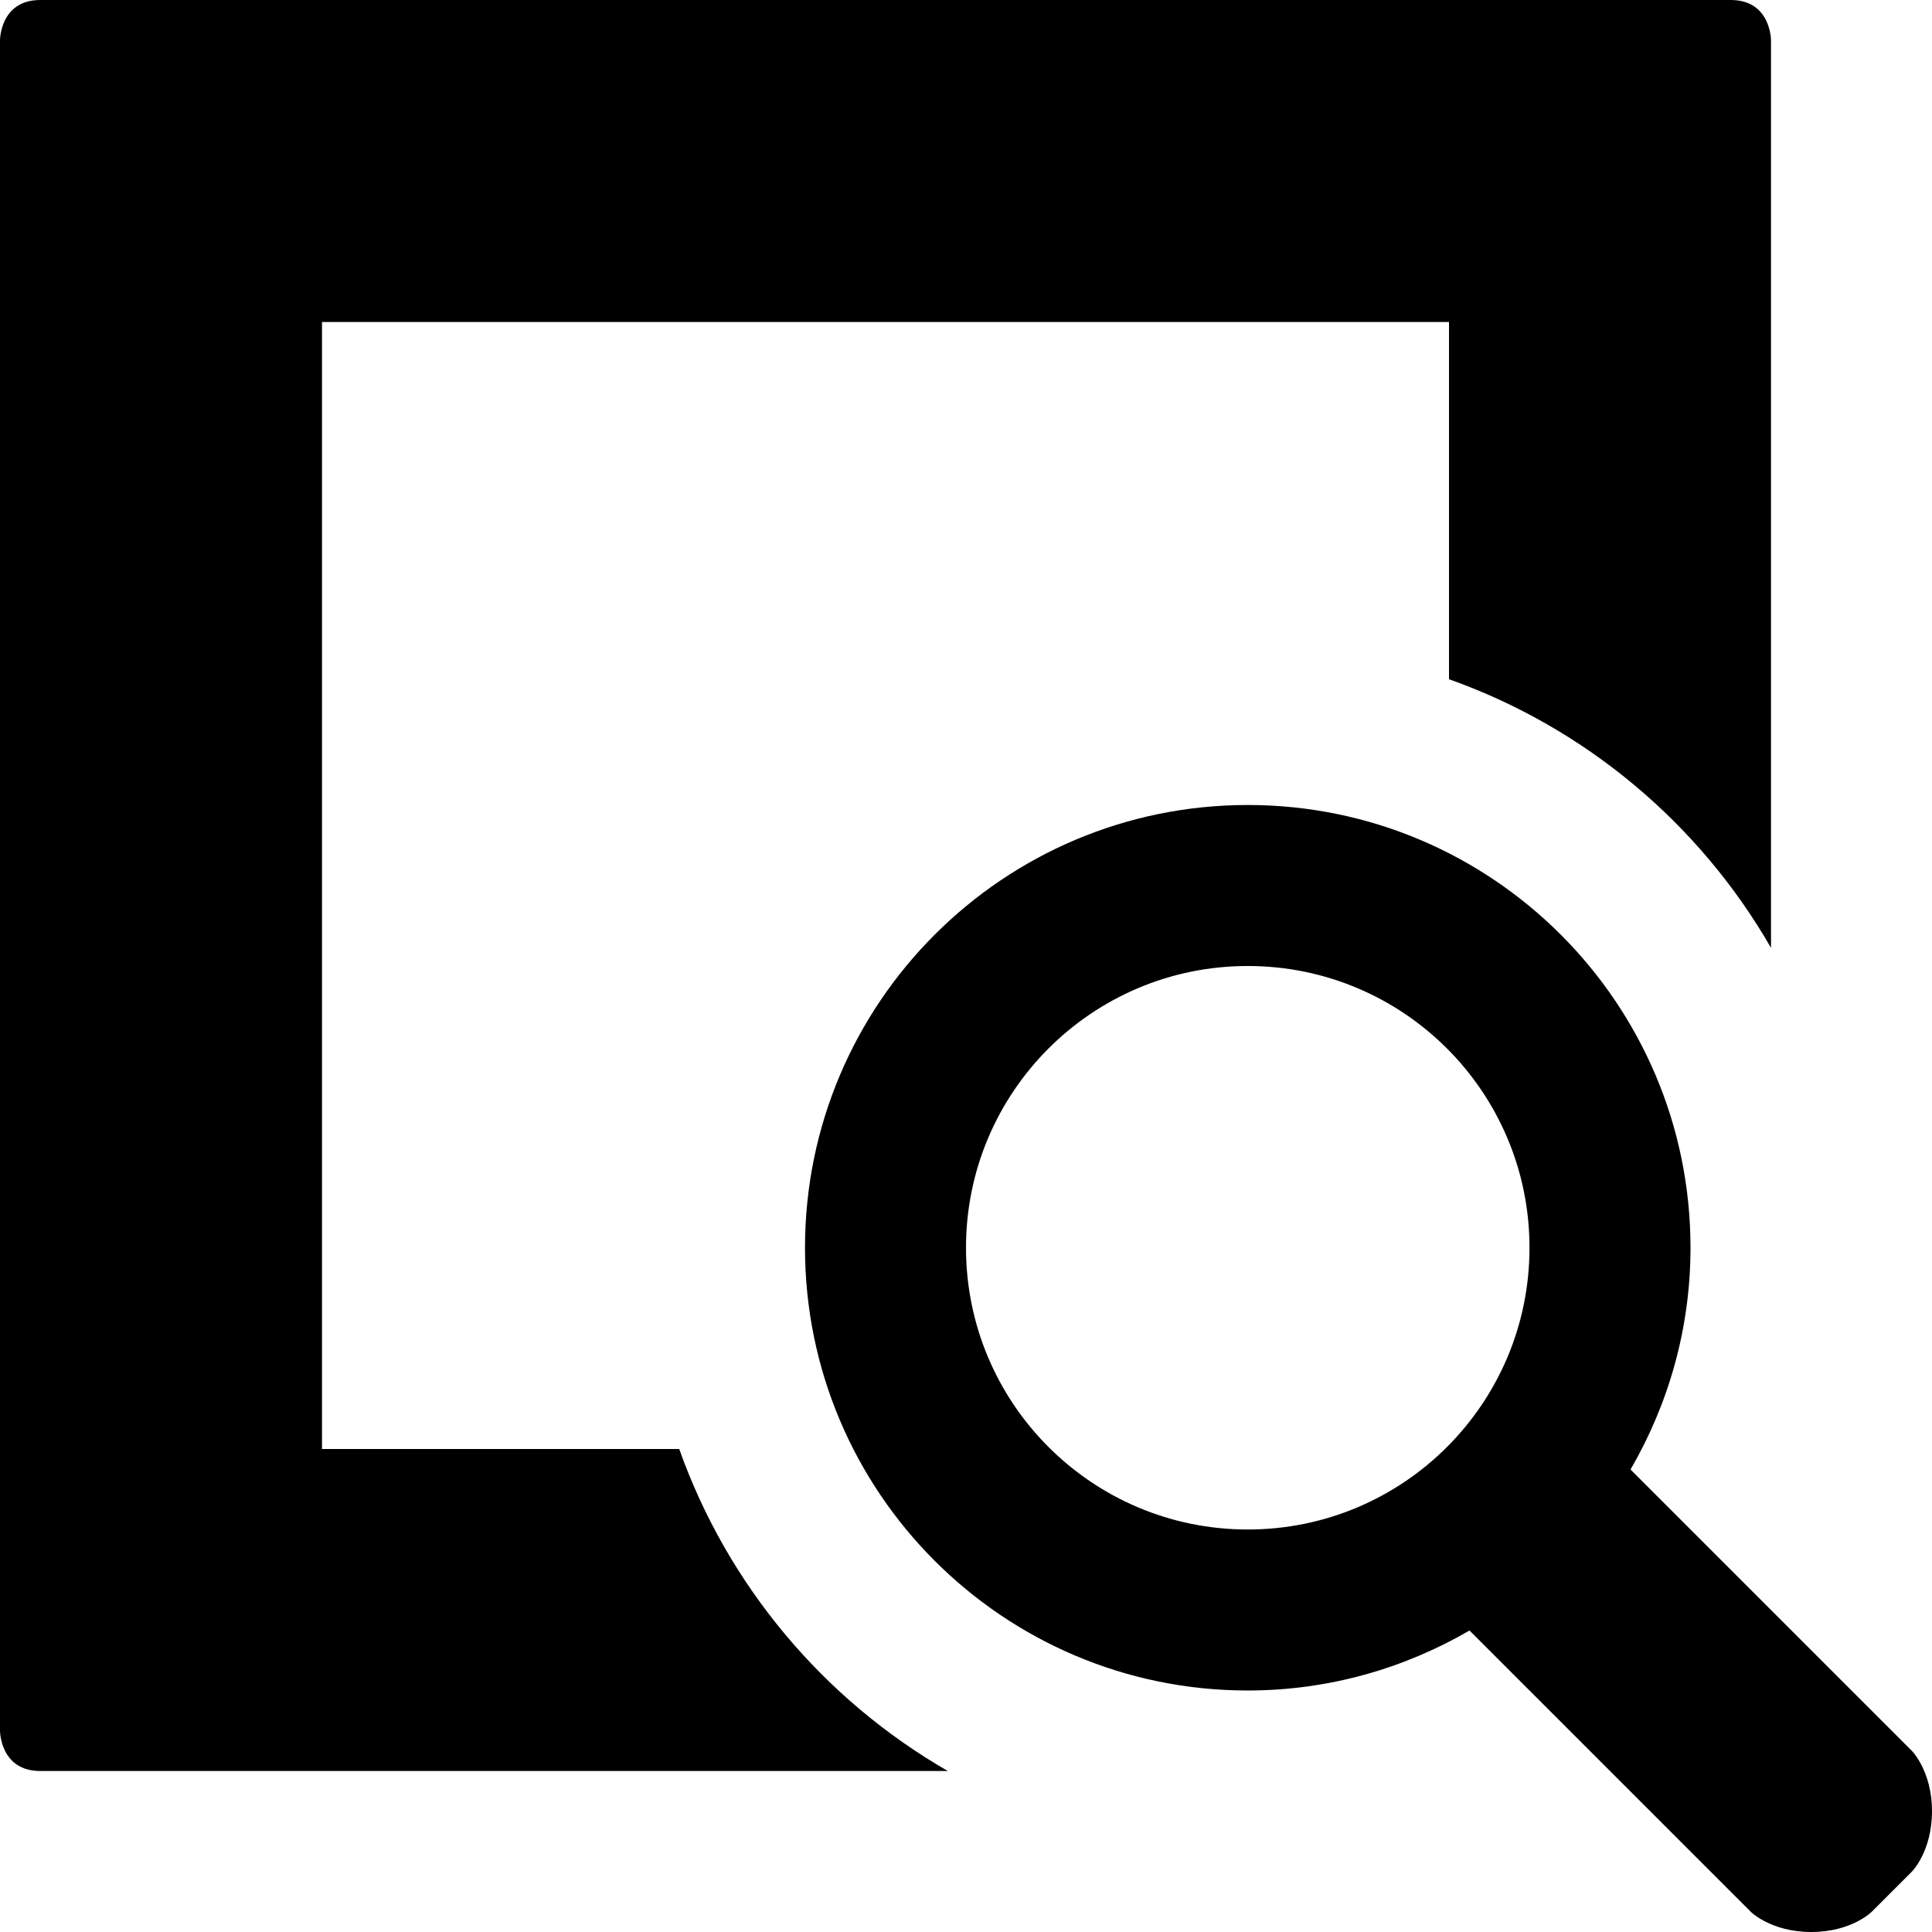 <?xml version="1.0" encoding="utf-8"?>
<!-- Generator: Adobe Illustrator 16.0.1, SVG Export Plug-In . SVG Version: 6.00 Build 0)  -->
<!DOCTYPE svg PUBLIC "-//W3C//DTD SVG 1.1//EN" "http://www.w3.org/Graphics/SVG/1.1/DTD/svg11.dtd">
<svg version="1.1" id="Layer_1" xmlns="http://www.w3.org/2000/svg" xmlns:xlink="http://www.w3.org/1999/xlink" x="0px" y="0px"
	 width="1152px" height="1152px" viewBox="0 0 1152 1152" enable-background="new 0 0 1152 1152" xml:space="preserve">
<path d="M480,744c0,145.781,118.219,264,264,264c48.234,0,93.328-13.172,132.234-35.766L1044,1140c0,0,12,12,36,12s36-12,36-12
	l24-24c0,0,12-12,12-36s-12-36-12-36L972.234,876.234C994.828,837.328,1008,792.234,1008,744c0-145.781-118.219-264-264-264
	S480,598.219,480,744z M576,744c0-92.812,75.188-168,168-168s168,75.188,168,168s-75.188,168-168,168S576,836.812,576,744z"/>
<path d="M405,864H192V192h672v213c81.469,28.922,149.438,86.203,192,160.172V24c0,0,0-24-24-24S48,0,24,0S0,24,0,24v1008
	c0,0,0,24,24,24c12.609,0,283.383,0,541.172,0C491.227,1013.438,433.922,945.469,405,864z"/>
</svg>
